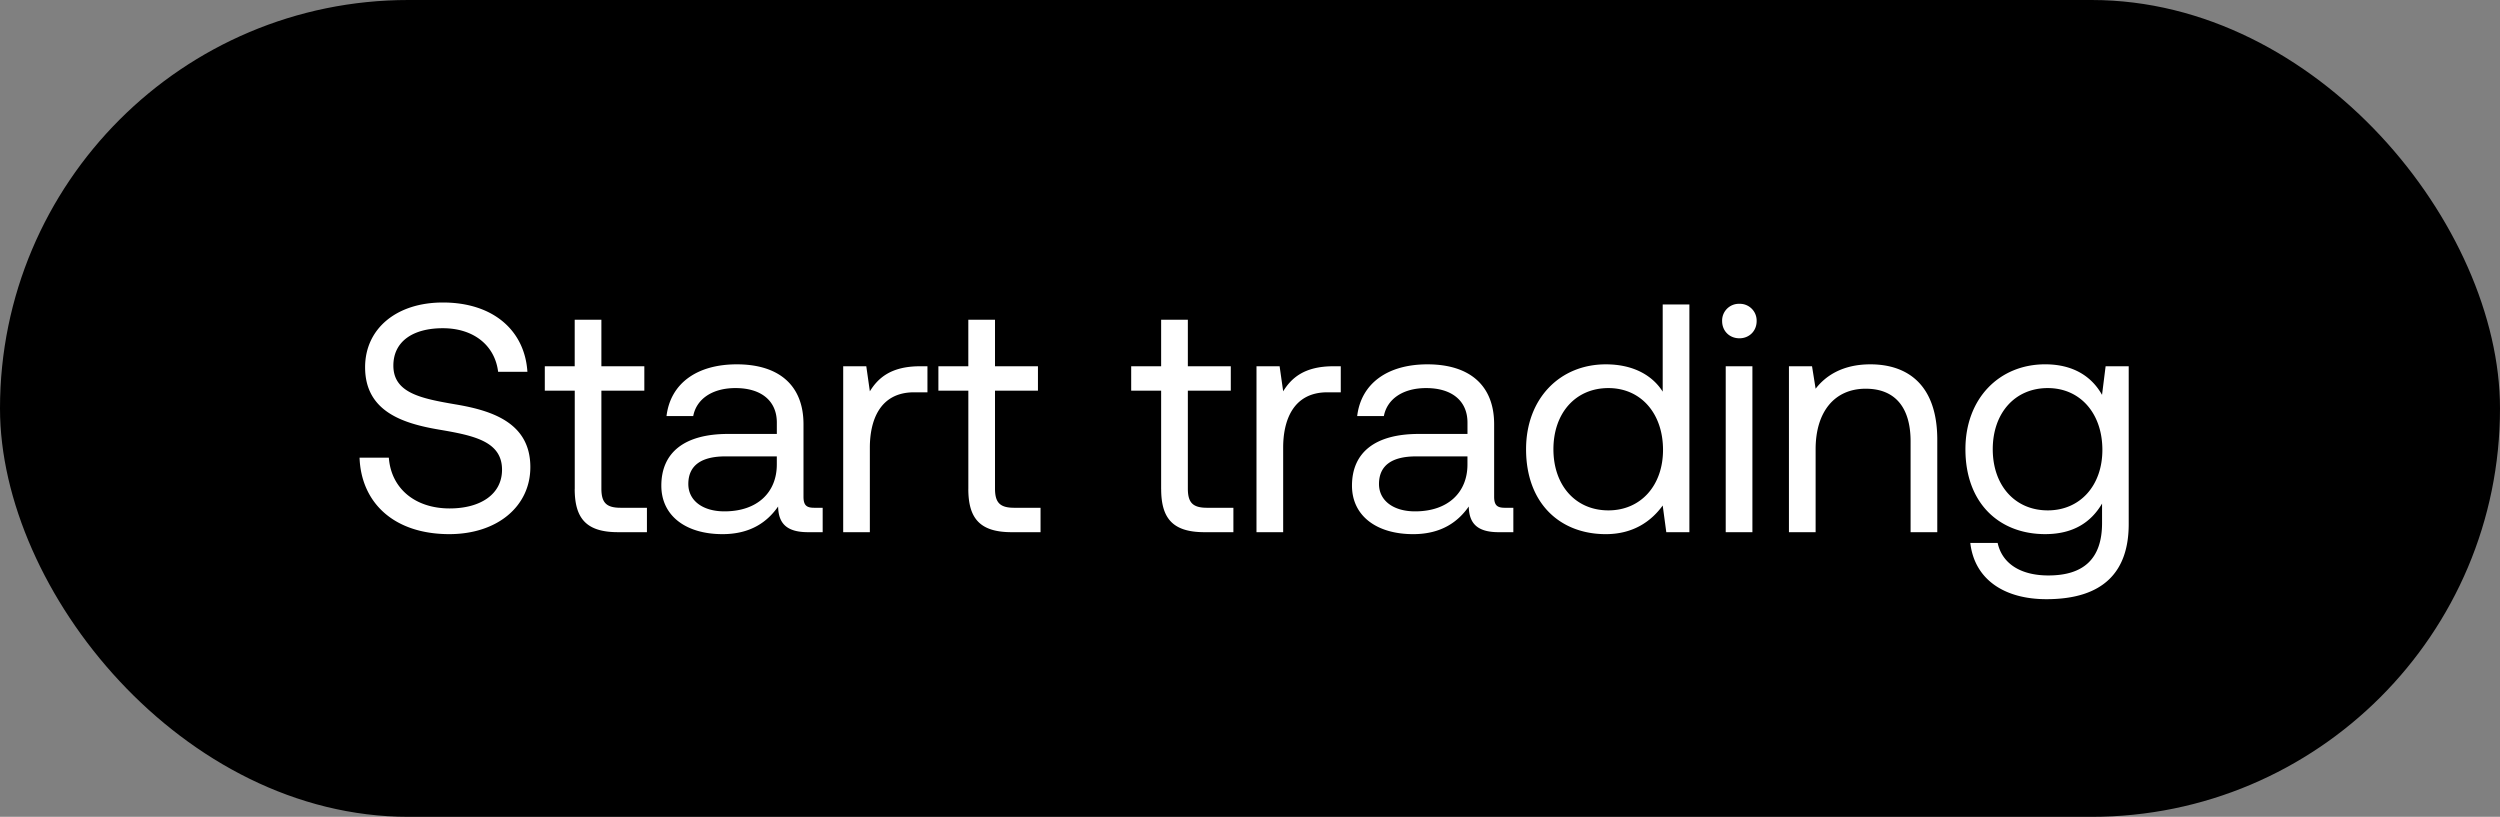 <svg width="101" height="33" viewBox="0 0 101 33" fill="none" xmlns="http://www.w3.org/2000/svg"><rect x="0" y="0" width="101" height="33" fill="#808080" stroke="none"/><rect width="101" height="33" rx="16.5" fill="#000"/><path d="M14.526 18.49c.065 1.814 1.38 3.089 3.627 3.089 1.932 0 3.273-1.117 3.273-2.707 0-1.788-1.538-2.287-3.036-2.537-1.38-.237-2.498-.46-2.498-1.564 0-.986.802-1.511 1.998-1.511 1.249 0 2.103.696 2.234 1.76h1.183c-.105-1.655-1.367-2.799-3.417-2.799-1.866 0-3.14 1.052-3.14 2.616 0 1.787 1.524 2.273 3.009 2.523 1.393.237 2.523.473 2.523 1.617 0 .998-.88 1.564-2.116 1.564-1.406 0-2.366-.815-2.457-2.05h-1.183zm8.692 1.262c0 1.183.46 1.748 1.748 1.748h1.17v-.986h-1.064c-.579 0-.776-.21-.776-.775v-3.956h1.735v-.986h-1.735v-1.88h-1.078v1.88H22.01v.986h1.21v3.969zm9.677.762c-.303 0-.434-.092-.434-.447v-2.93c0-1.564-.986-2.418-2.694-2.418-1.617 0-2.681.775-2.84 2.09h1.079c.13-.684.762-1.131 1.708-1.131 1.052 0 1.67.526 1.67 1.393v.46h-1.972c-1.761 0-2.694.75-2.694 2.09 0 1.222.998 1.958 2.47 1.958 1.157 0 1.827-.513 2.248-1.117.013.657.315 1.038 1.209 1.038h.591v-.986h-.341zm-1.512-1.748c0 1.118-.775 1.893-2.116 1.893-.893 0-1.459-.447-1.459-1.104 0-.762.54-1.117 1.499-1.117h2.076v.328zm5.783-3.969c-1.196 0-1.708.5-2.024 1.012l-.144-1.012h-.933V21.5h1.077v-3.417c0-1.065.382-2.234 1.788-2.234h.539v-1.052h-.303zm1.954 4.955c0 1.183.46 1.748 1.748 1.748h1.17v-.986h-1.064c-.579 0-.776-.21-.776-.775v-3.956h1.735v-.986h-1.735v-1.88H39.12v1.88h-1.209v.986h1.21v3.969zm7.791 0c0 1.183.46 1.748 1.748 1.748h1.17v-.986h-1.065c-.578 0-.775-.21-.775-.775v-3.956h1.735v-.986h-1.735v-1.88H46.91v1.88h-1.21v.986h1.21v3.969zm6.953-4.955c-1.196 0-1.708.5-2.024 1.012l-.144-1.012h-.934V21.5h1.078v-3.417c0-1.065.381-2.234 1.787-2.234h.54v-1.052h-.303zm6.933 5.717c-.302 0-.434-.092-.434-.447v-2.93c0-1.564-.986-2.418-2.694-2.418-1.617 0-2.681.775-2.839 2.09h1.078c.131-.684.762-1.131 1.708-1.131 1.052 0 1.67.526 1.67 1.393v.46h-1.972c-1.761 0-2.694.75-2.694 2.09 0 1.222.999 1.958 2.47 1.958 1.157 0 1.827-.513 2.248-1.117.013.657.315 1.038 1.209 1.038h.592v-.986h-.342zm-1.512-1.748c0 1.118-.775 1.893-2.116 1.893-.893 0-1.458-.447-1.458-1.104 0-.762.538-1.117 1.498-1.117h2.076v.328zm7.888-2.944c-.407-.644-1.17-1.103-2.3-1.103-1.853 0-3.22 1.38-3.22 3.43 0 2.181 1.367 3.43 3.22 3.43 1.13 0 1.853-.539 2.3-1.157l.145 1.078h.933v-9.2h-1.078v3.522zm-2.195 4.797c-1.327 0-2.22-1.011-2.22-2.47 0-1.46.893-2.471 2.22-2.471 1.315 0 2.208 1.025 2.208 2.497 0 1.433-.893 2.444-2.208 2.444zm5.293-6.952c.394 0 .697-.29.697-.697a.677.677 0 00-.697-.696.677.677 0 00-.697.697c0 .407.303.696.697.696zm-.552 7.833h1.078v-6.703h-1.078V21.5zm5.84-6.781c-1.13 0-1.814.473-2.208.985l-.145-.907h-.933V21.5h1.078v-3.351c0-1.512.762-2.445 2.024-2.445 1.17 0 1.813.736 1.813 2.13V21.5h1.078v-3.733c0-2.22-1.196-3.048-2.707-3.048zm9.364 1.235c-.42-.75-1.17-1.236-2.3-1.236-1.853 0-3.22 1.38-3.22 3.43 0 2.182 1.367 3.43 3.22 3.43 1.13 0 1.853-.472 2.3-1.235v.789c0 1.459-.762 2.116-2.168 2.116-1.117 0-1.866-.473-2.05-1.314H79.6c.17 1.472 1.367 2.273 3.075 2.273 2.3 0 3.325-1.104 3.325-3.036v-6.374h-.933l-.145 1.157zm-2.194 4.665c-1.328 0-2.222-1.011-2.222-2.47 0-1.46.894-2.471 2.222-2.471 1.314 0 2.207 1.025 2.207 2.497 0 1.433-.893 2.444-2.207 2.444z" fill="#fff"/></svg>